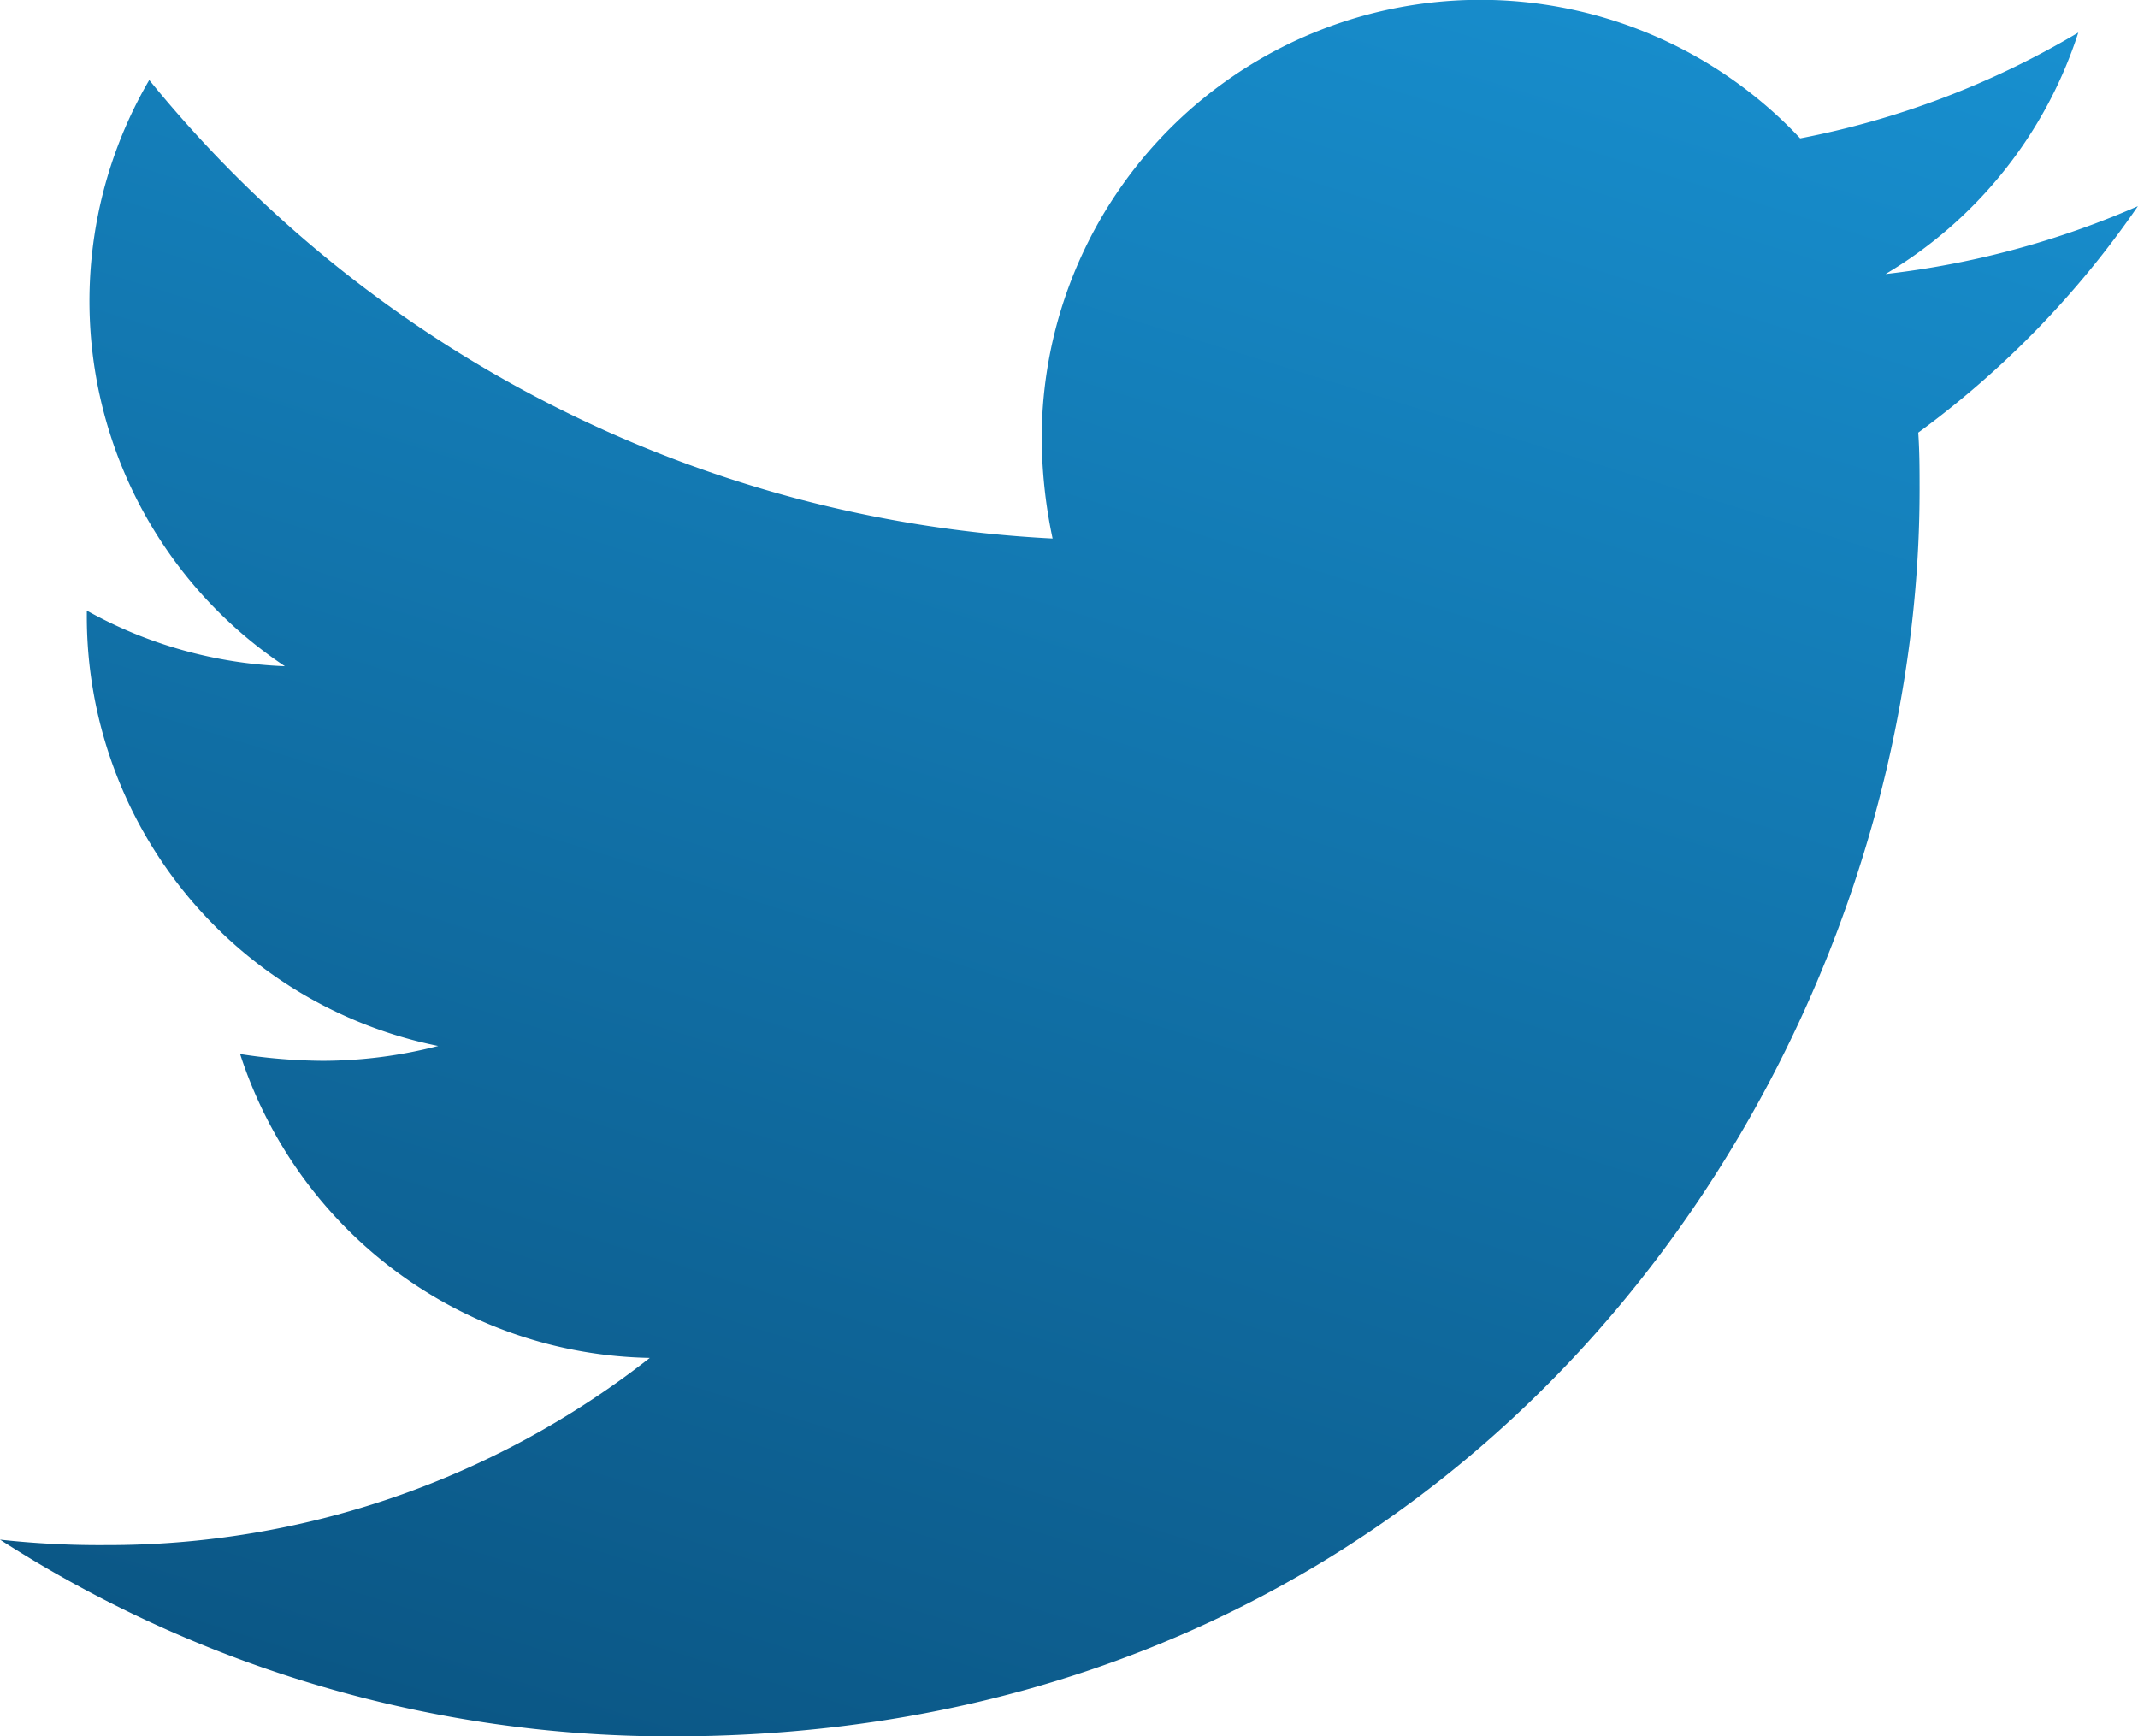 <svg xmlns="http://www.w3.org/2000/svg" width="43.264" height="35.138"><defs><linearGradient id="a" x1="-.884" y1="-.895" x2="-1.607" y2="1" gradientUnits="objectBoundingBox"><stop offset="0" stop-color="#1a99dc"/><stop offset="1" stop-color="#04375c"/></linearGradient></defs><path data-name="Icon awesome-twitter" d="M38.817 12.138c.027.384.027.769.027 1.153 0 11.722-8.922 25.228-25.228 25.228A25.057 25.057 0 010 34.538a18.342 18.342 0 002.141.11 17.758 17.758 0 0011.008-3.788 8.883 8.883 0 01-8.29-6.149 11.182 11.182 0 001.675.137 9.378 9.378 0 002.333-.3 8.868 8.868 0 01-7.11-8.7v-.11a8.93 8.93 0 004.008 1.125A8.88 8.88 0 013.02 5a25.2 25.2 0 0018.28 9.279 10.01 10.01 0 01-.22-2.031 8.875 8.875 0 0115.348-6.067 17.457 17.457 0 005.628-2.141 8.843 8.843 0 01-3.9 4.886 17.775 17.775 0 005.106-1.373 19.06 19.06 0 01-4.447 4.584z" transform="translate(0 -3.381)" fill="url(#a)"/></svg>